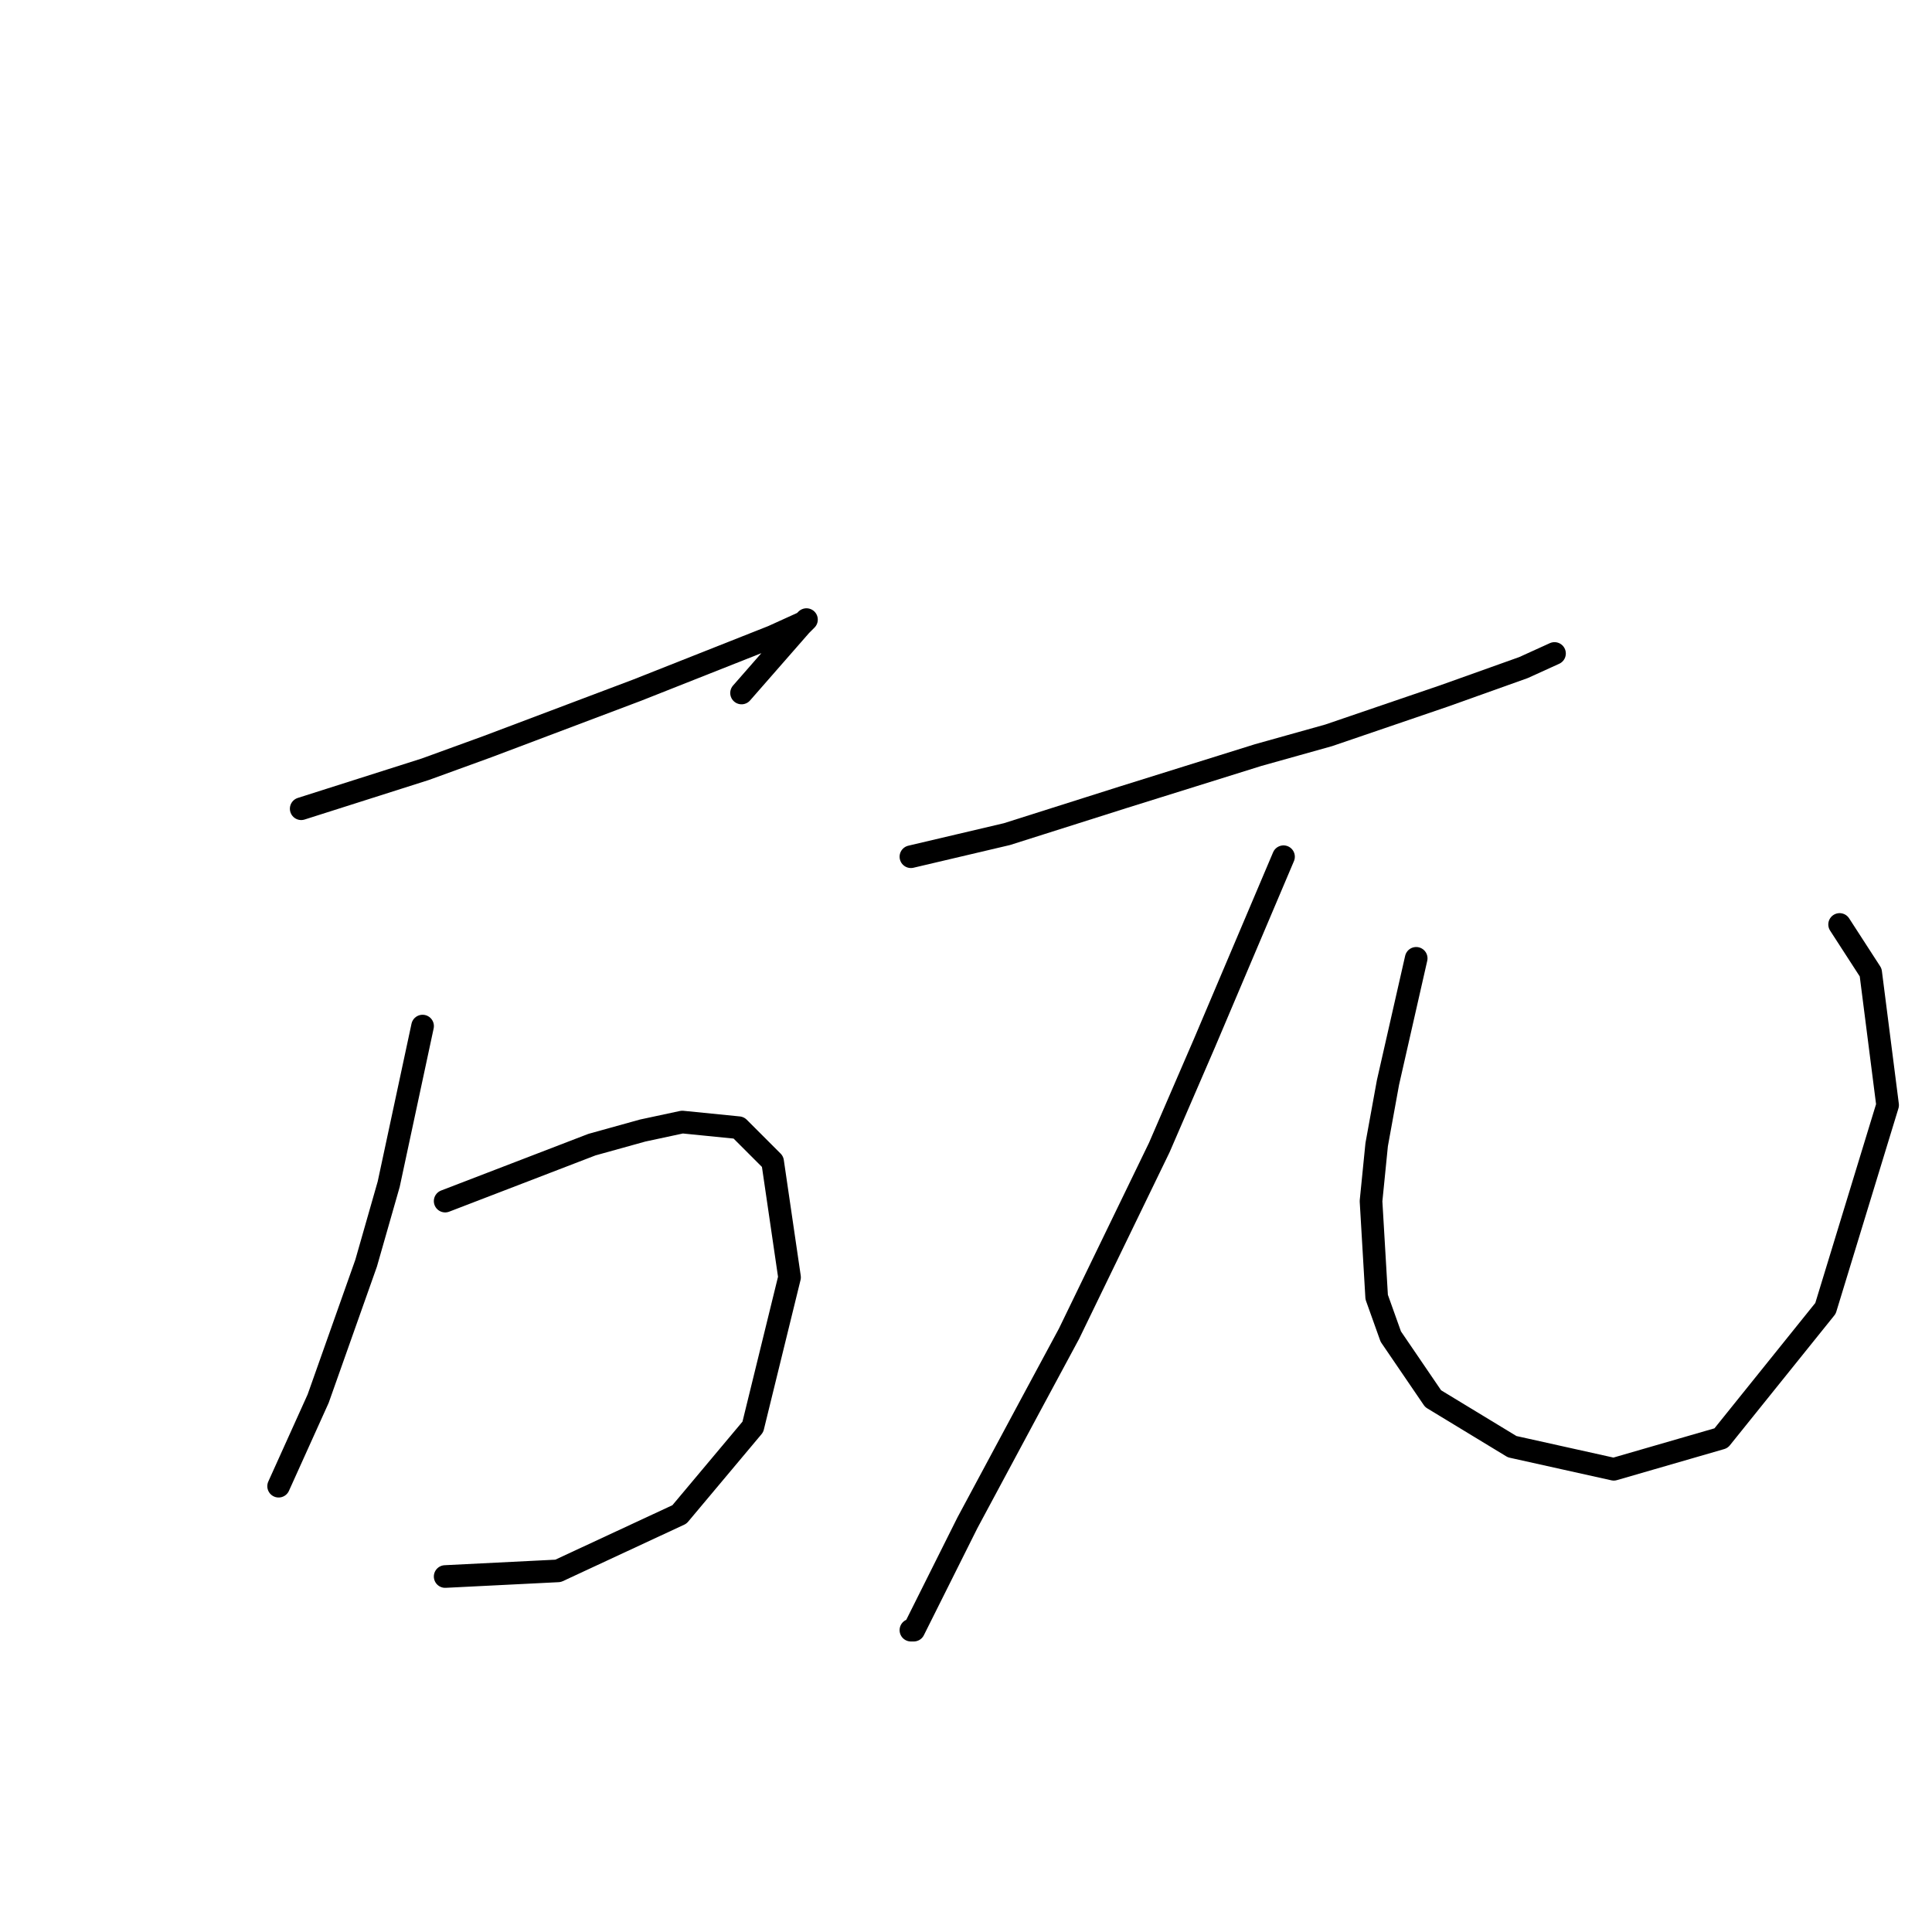 <?xml version="1.0" standalone="no"?>
    <svg width="256" height="256" xmlns="http://www.w3.org/2000/svg" version="1.1">
    <polyline stroke="black" stroke-width="3" stroke-linecap="round" fill="transparent" stroke-linejoin="round" points="39.911 107.161 48.139 104.543 56.368 101.924 64.597 98.932 84.42 91.451 102.374 84.345 106.488 82.475 106.862 82.101 106.114 82.849 98.26 91.825 98.26 91.825 " />
        <polyline stroke="black" stroke-width="3" stroke-linecap="round" fill="transparent" stroke-linejoin="round" points="55.994 135.961 53.75 146.434 51.506 156.907 48.513 167.38 42.155 185.333 36.919 196.928 36.919 196.928 " />
        <polyline stroke="black" stroke-width="3" stroke-linecap="round" fill="transparent" stroke-linejoin="round" points="58.986 159.151 68.711 155.411 78.436 151.67 85.168 149.8 90.405 148.678 97.885 149.426 102.374 153.915 104.618 169.25 99.756 189.073 90.031 200.668 73.948 208.149 58.986 208.897 58.986 208.897 " />
        <polyline stroke="black" stroke-width="3" stroke-linecap="round" fill="transparent" stroke-linejoin="round" points="120.701 113.519 127.06 112.023 133.418 110.527 148.754 105.665 166.707 100.054 176.058 97.436 191.393 92.199 201.866 88.459 205.98 86.589 205.98 86.589 " />
        <polyline stroke="black" stroke-width="3" stroke-linecap="round" fill="transparent" stroke-linejoin="round" points="170.073 113.519 164.837 125.862 159.601 138.205 153.616 152.044 141.647 176.73 136.411 186.455 128.182 201.79 123.32 211.515 121.075 216.004 120.701 216.004 120.701 216.004 " />
        <polyline stroke="black" stroke-width="3" stroke-linecap="round" fill="transparent" stroke-linejoin="round" points="187.653 126.984 185.783 135.213 183.913 143.442 182.416 151.67 181.668 159.151 182.416 171.868 184.287 177.104 189.897 185.333 200.37 191.692 213.835 194.684 228.048 190.57 241.887 173.364 250.116 146.434 247.872 128.854 243.758 122.496 243.758 122.496 " />
        </svg>